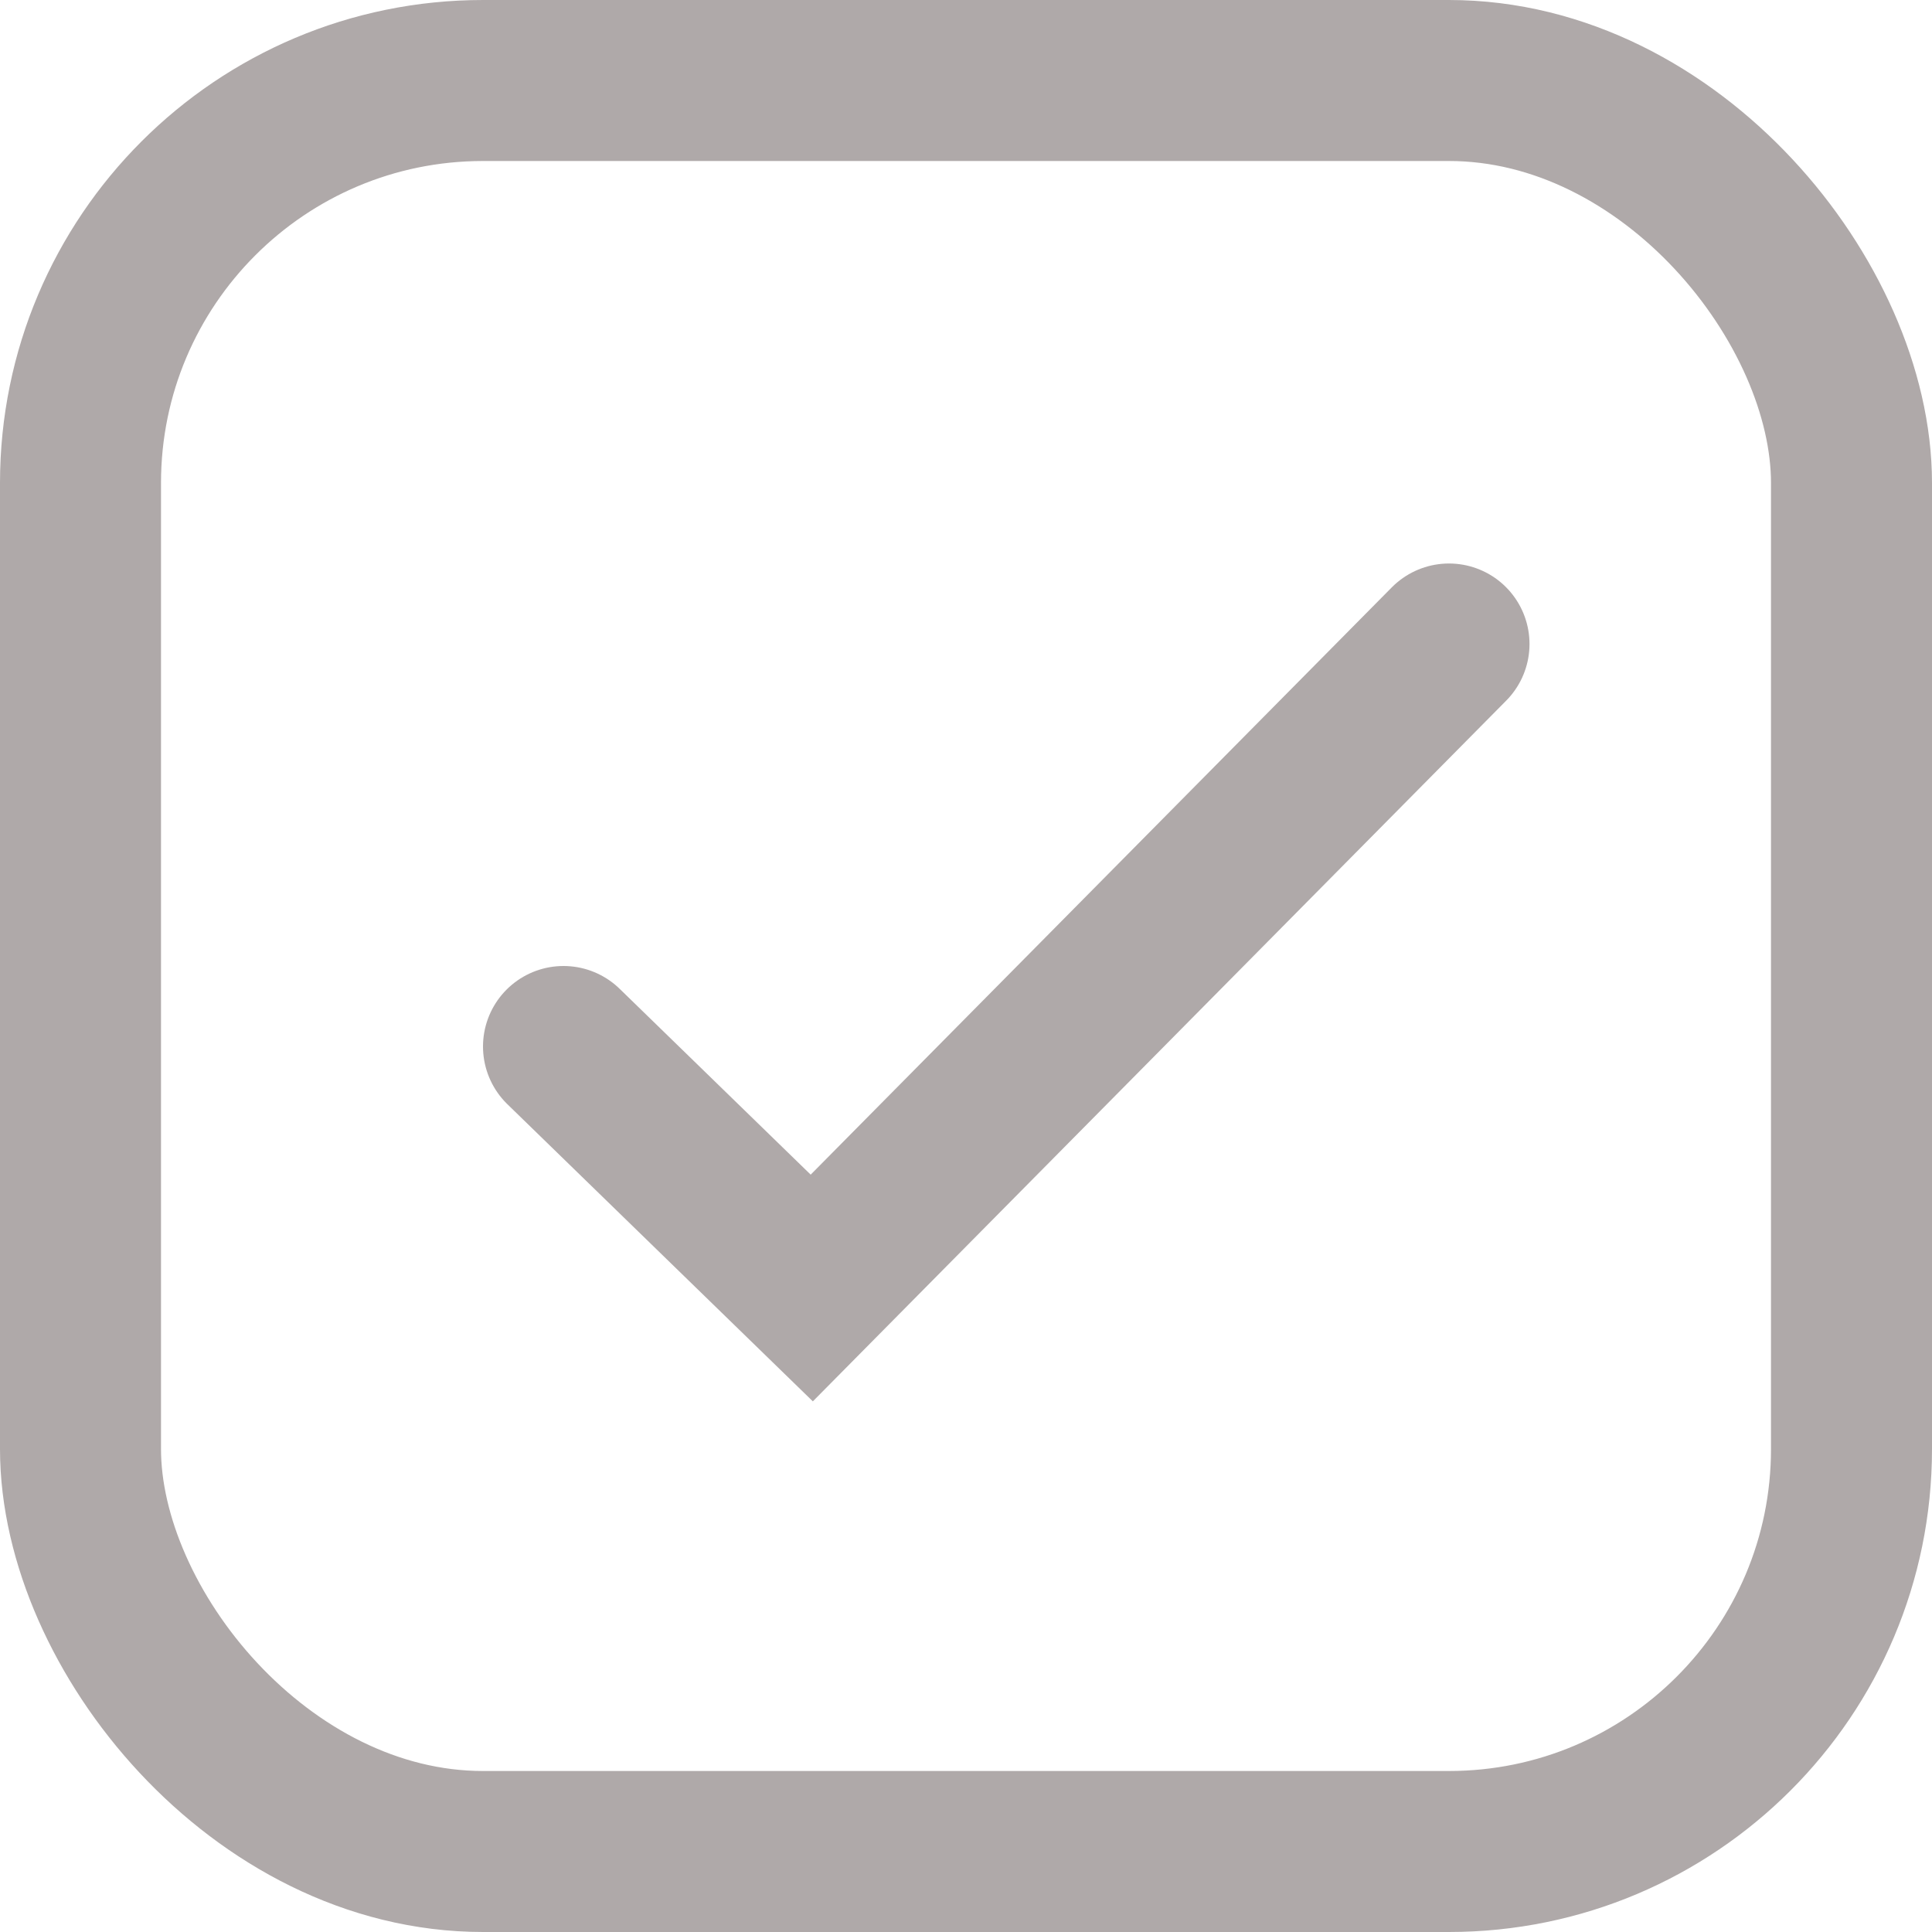 <svg width="12" height="12" viewBox="0 0 12 12" fill="none" xmlns="http://www.w3.org/2000/svg">
<rect x="0.5" y="0.5" width="11" height="11" rx="2.5" stroke="#AFA9A9"/>
<path d="M3.5 6.5L5.042 8L9 4" stroke="#AFA9A9" stroke-linecap="round"/>
</svg>
